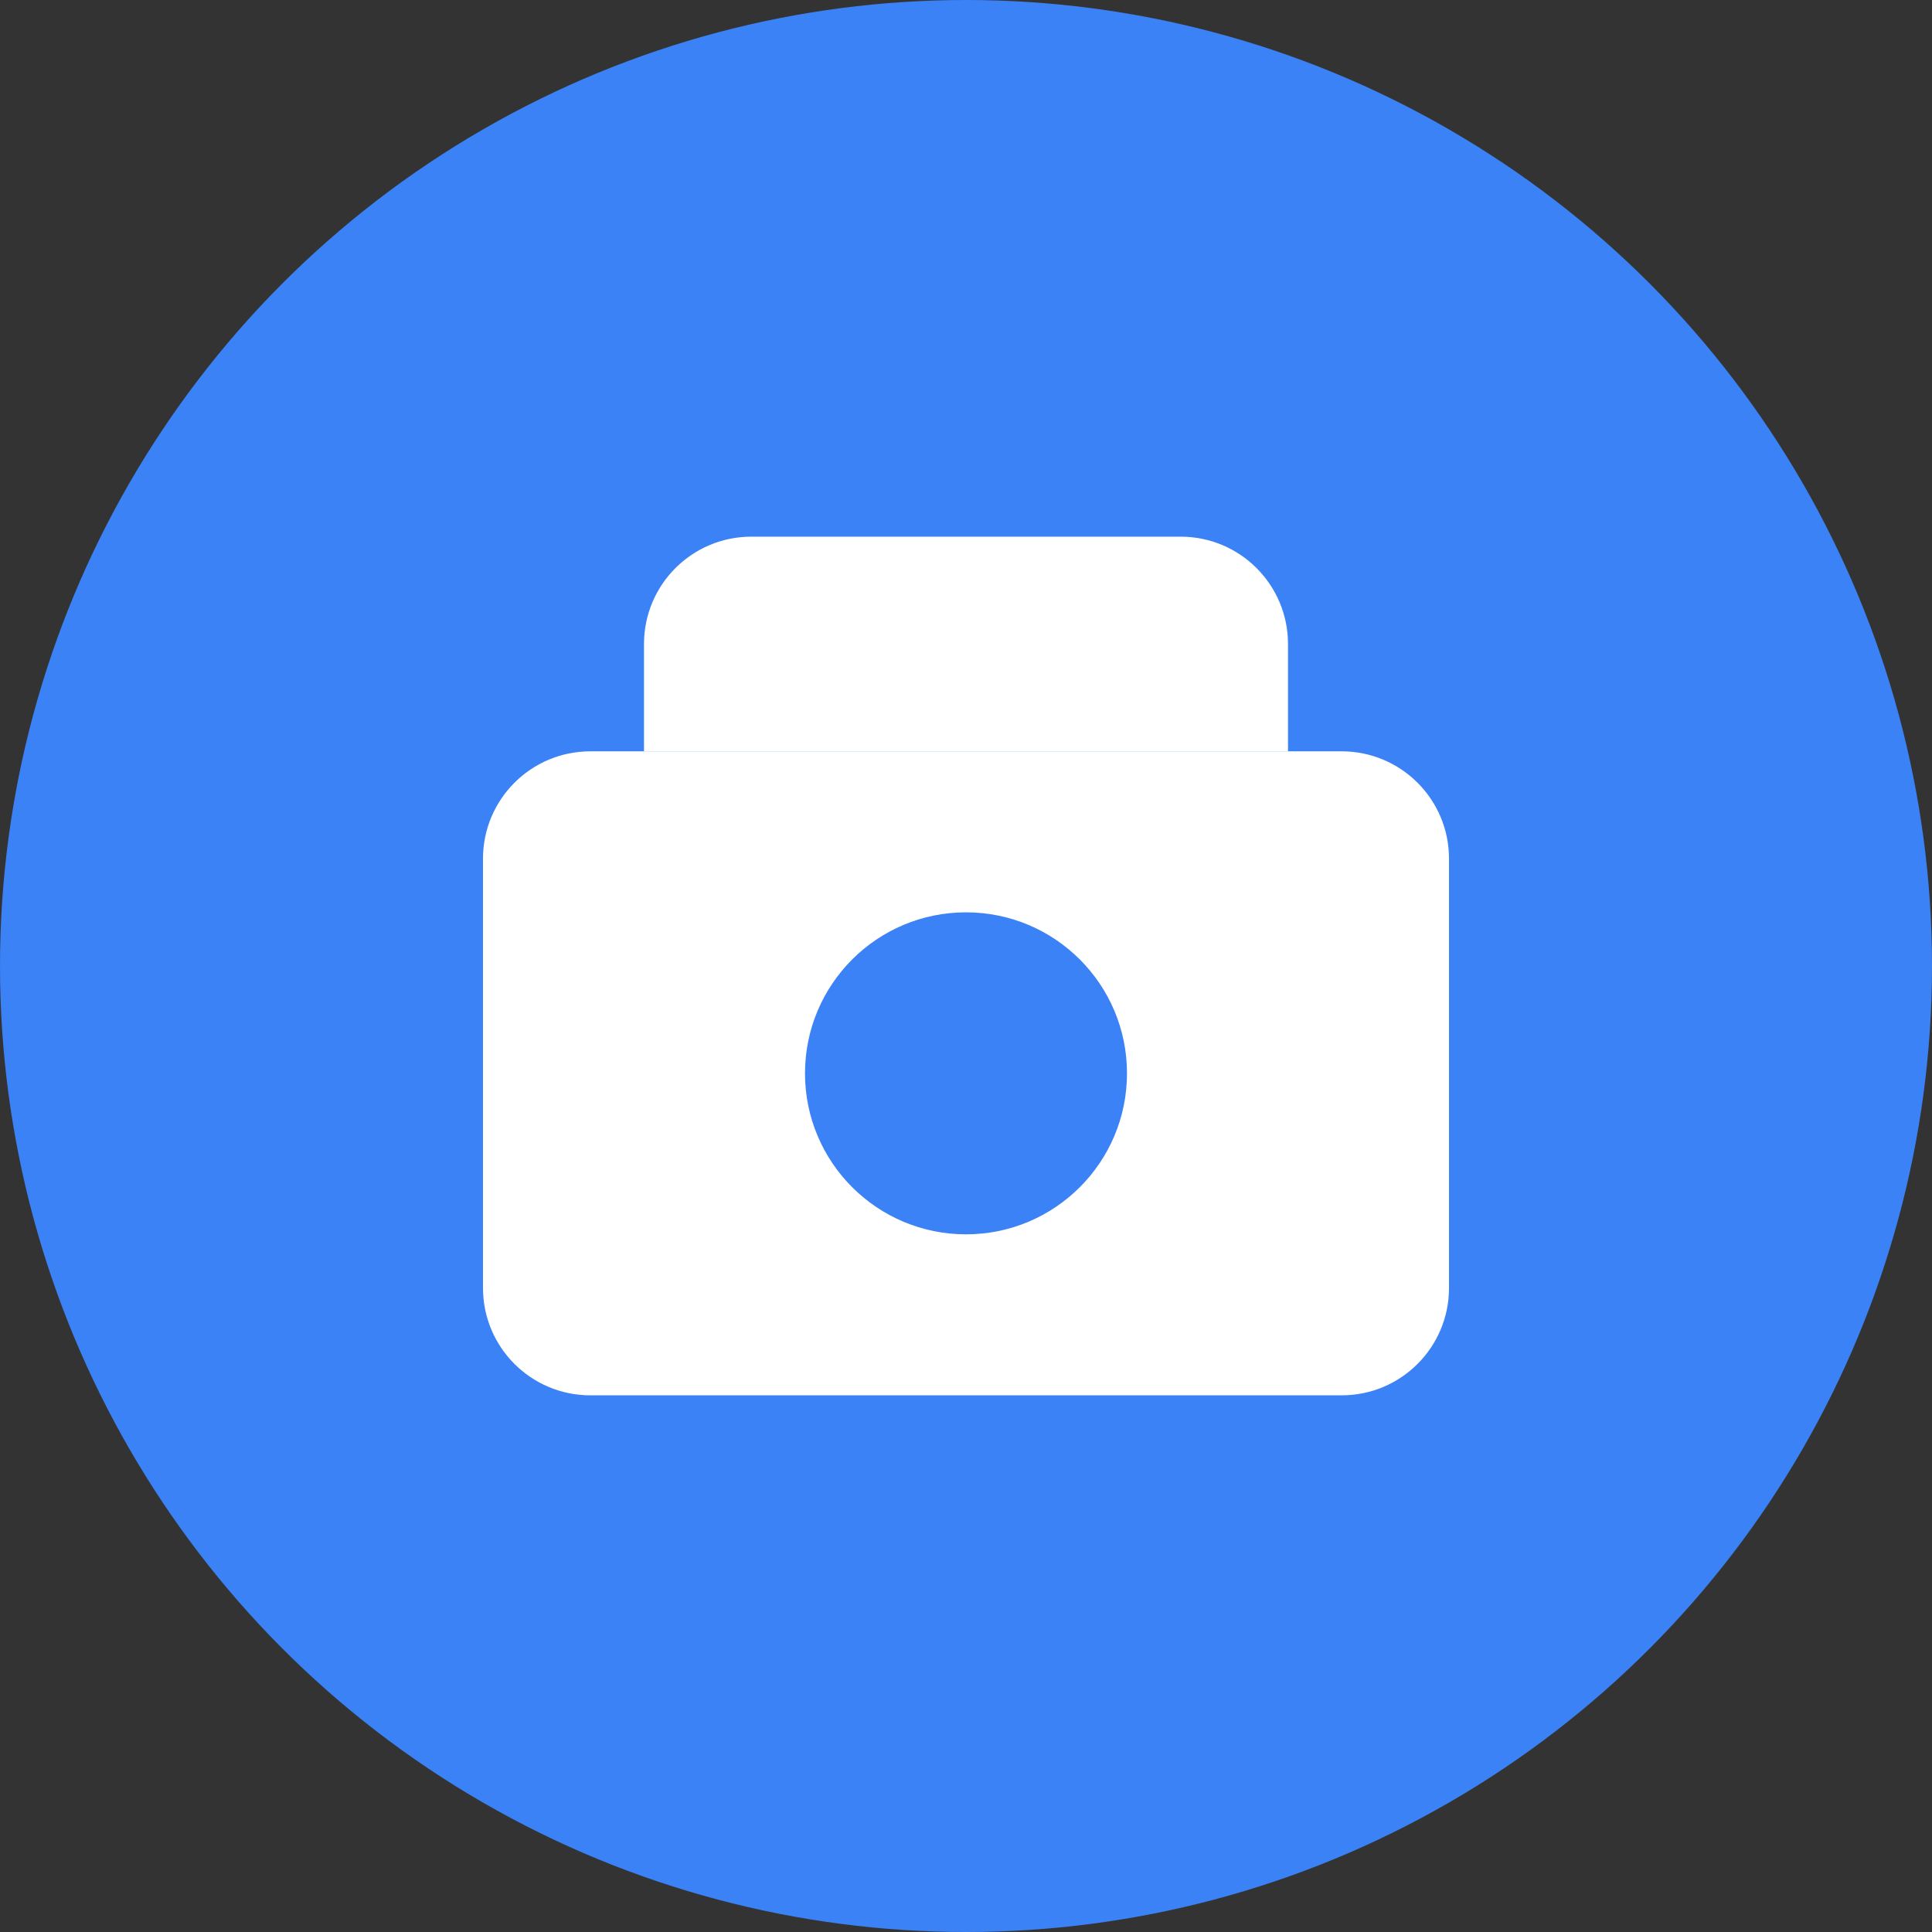 <?xml version="1.0" encoding="UTF-8"?>
<svg width="36px" height="36px" viewBox="0 0 36 36" version="1.1" xmlns="http://www.w3.org/2000/svg" xmlns:xlink="http://www.w3.org/1999/xlink">
    <rect x="0" y="0" width="36" height="36" fill="#333333" stroke="none"/>
    <g stroke="none" stroke-width="1" fill="none" fill-rule="evenodd">
        <circle fill="#3B82F6" cx="18" cy="18" r="18"></circle>
        <path d="M11,14 L25,14 C26.105,14 27,14.895 27,16 L27,24 C27,25.105 26.105,26 25,26 L11,26 C9.895,26 9,25.105 9,24 L9,16 C9,14.895 9.895,14 11,14 Z" fill="#FFFFFF"></path>
        <path d="M14,10 L22,10 C23.105,10 24,10.895 24,12 L24,14 L12,14 L12,12 C12,10.895 12.895,10 14,10 Z" fill="#FFFFFF"></path>
        <circle fill="#3B82F6" cx="18" cy="20" r="3"></circle>
    </g>
</svg>